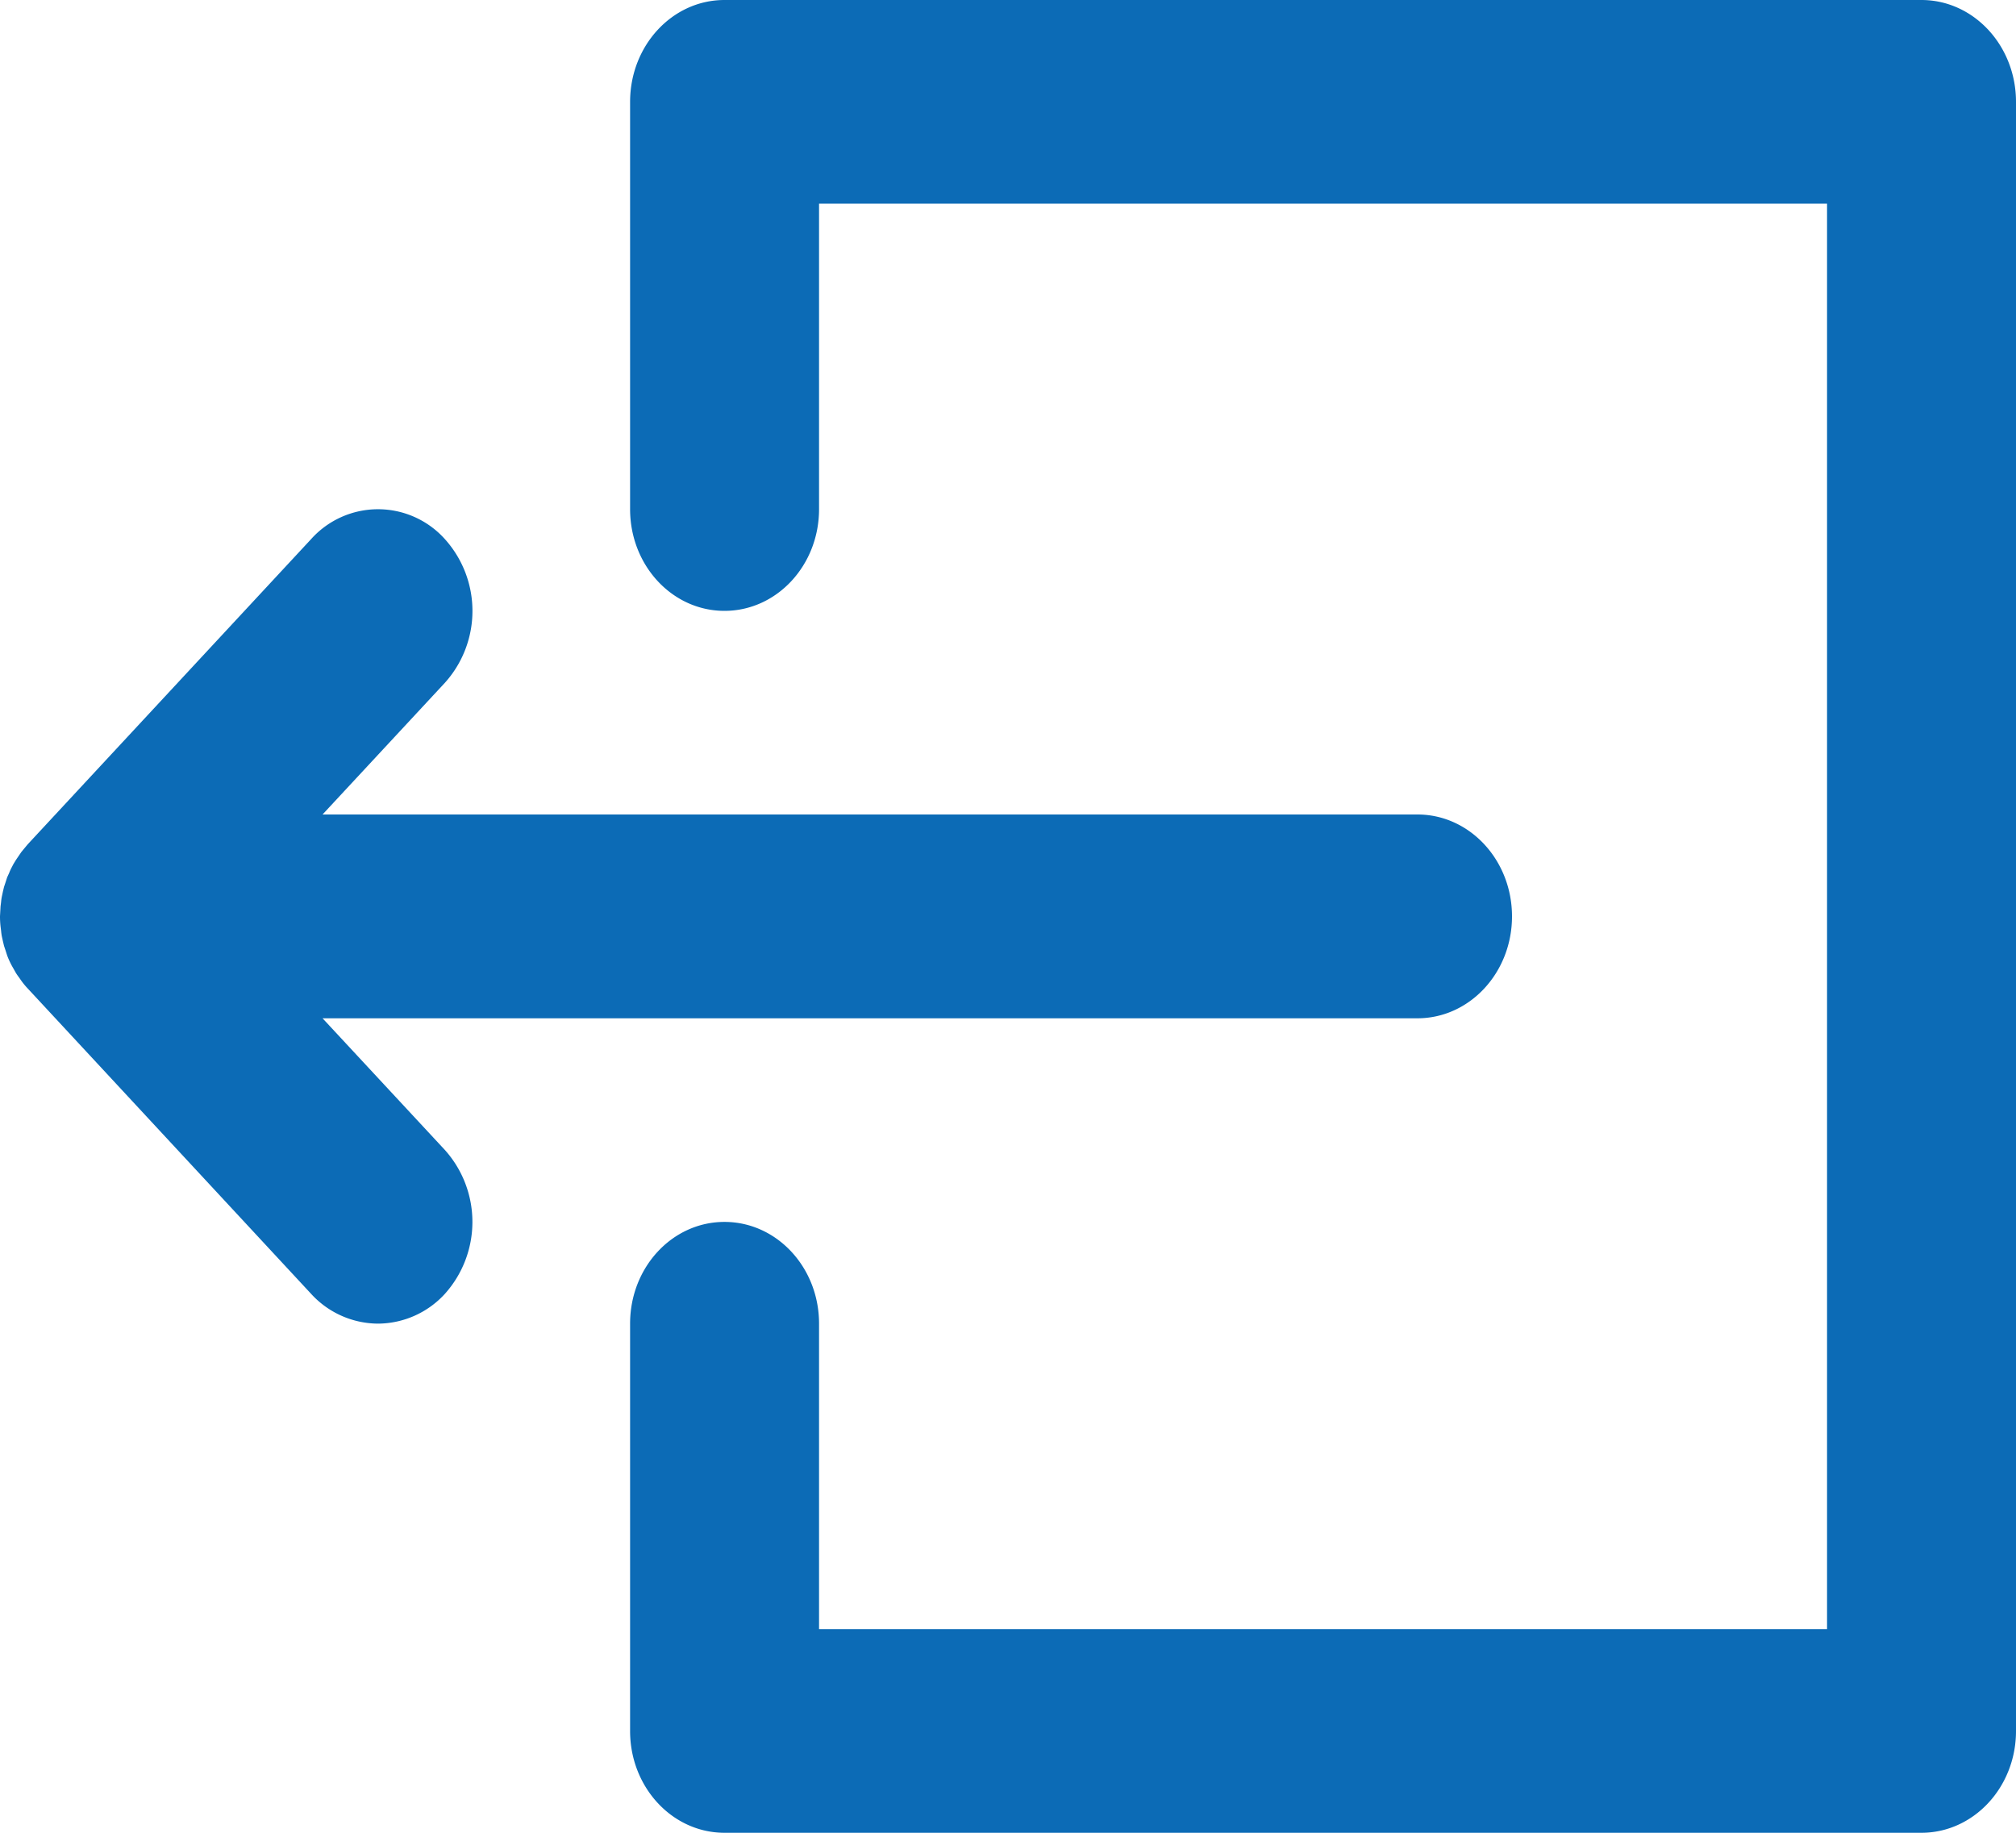 <svg xmlns="http://www.w3.org/2000/svg" width="11" height="10">
    <path fill="#0C6BB6" fill-rule="evenodd" d="M10.484 10H3.953c-.285 0-.515-.249-.515-.555V7.222c0-.307.23-.555.515-.555.285 0 .516.248.516.555v1.667h5.5V1.111h-5.5v1.667c0 .307-.231.555-.516.555-.285 0-.515-.248-.515-.555V.556c0-.307.23-.556.515-.556h6.531c.285 0 .516.249.516.556v8.889c0 .306-.231.555-.516.555zM1.76 4.444h5.974c.285 0 .516.249.516.556 0 .307-.231.556-.516.556H1.76l.667.718a.588.588 0 0 1 0 .786.498.498 0 0 1-.365.162.498.498 0 0 1-.364-.162L.151 5.393l-.002-.002a.416.416 0 0 1-.032-.039l-.014-.02a.319.319 0 0 1-.016-.023l-.014-.025a.437.437 0 0 1-.034-.071l-.008-.025-.009-.027-.006-.025-.006-.027a.308.308 0 0 1-.004-.03l-.003-.024A.489.489 0 0 1 0 5.001V5v-.001l.003-.054.003-.024a.254.254 0 0 1 .004-.029l.006-.028.006-.025.009-.027.008-.025.011-.024a.272.272 0 0 1 .011-.025l.012-.023.014-.023.017-.025.013-.019.034-.041 1.547-1.666a.49.49 0 0 1 .729 0 .586.586 0 0 1 0 .785l-.667.718z"/>
</svg>